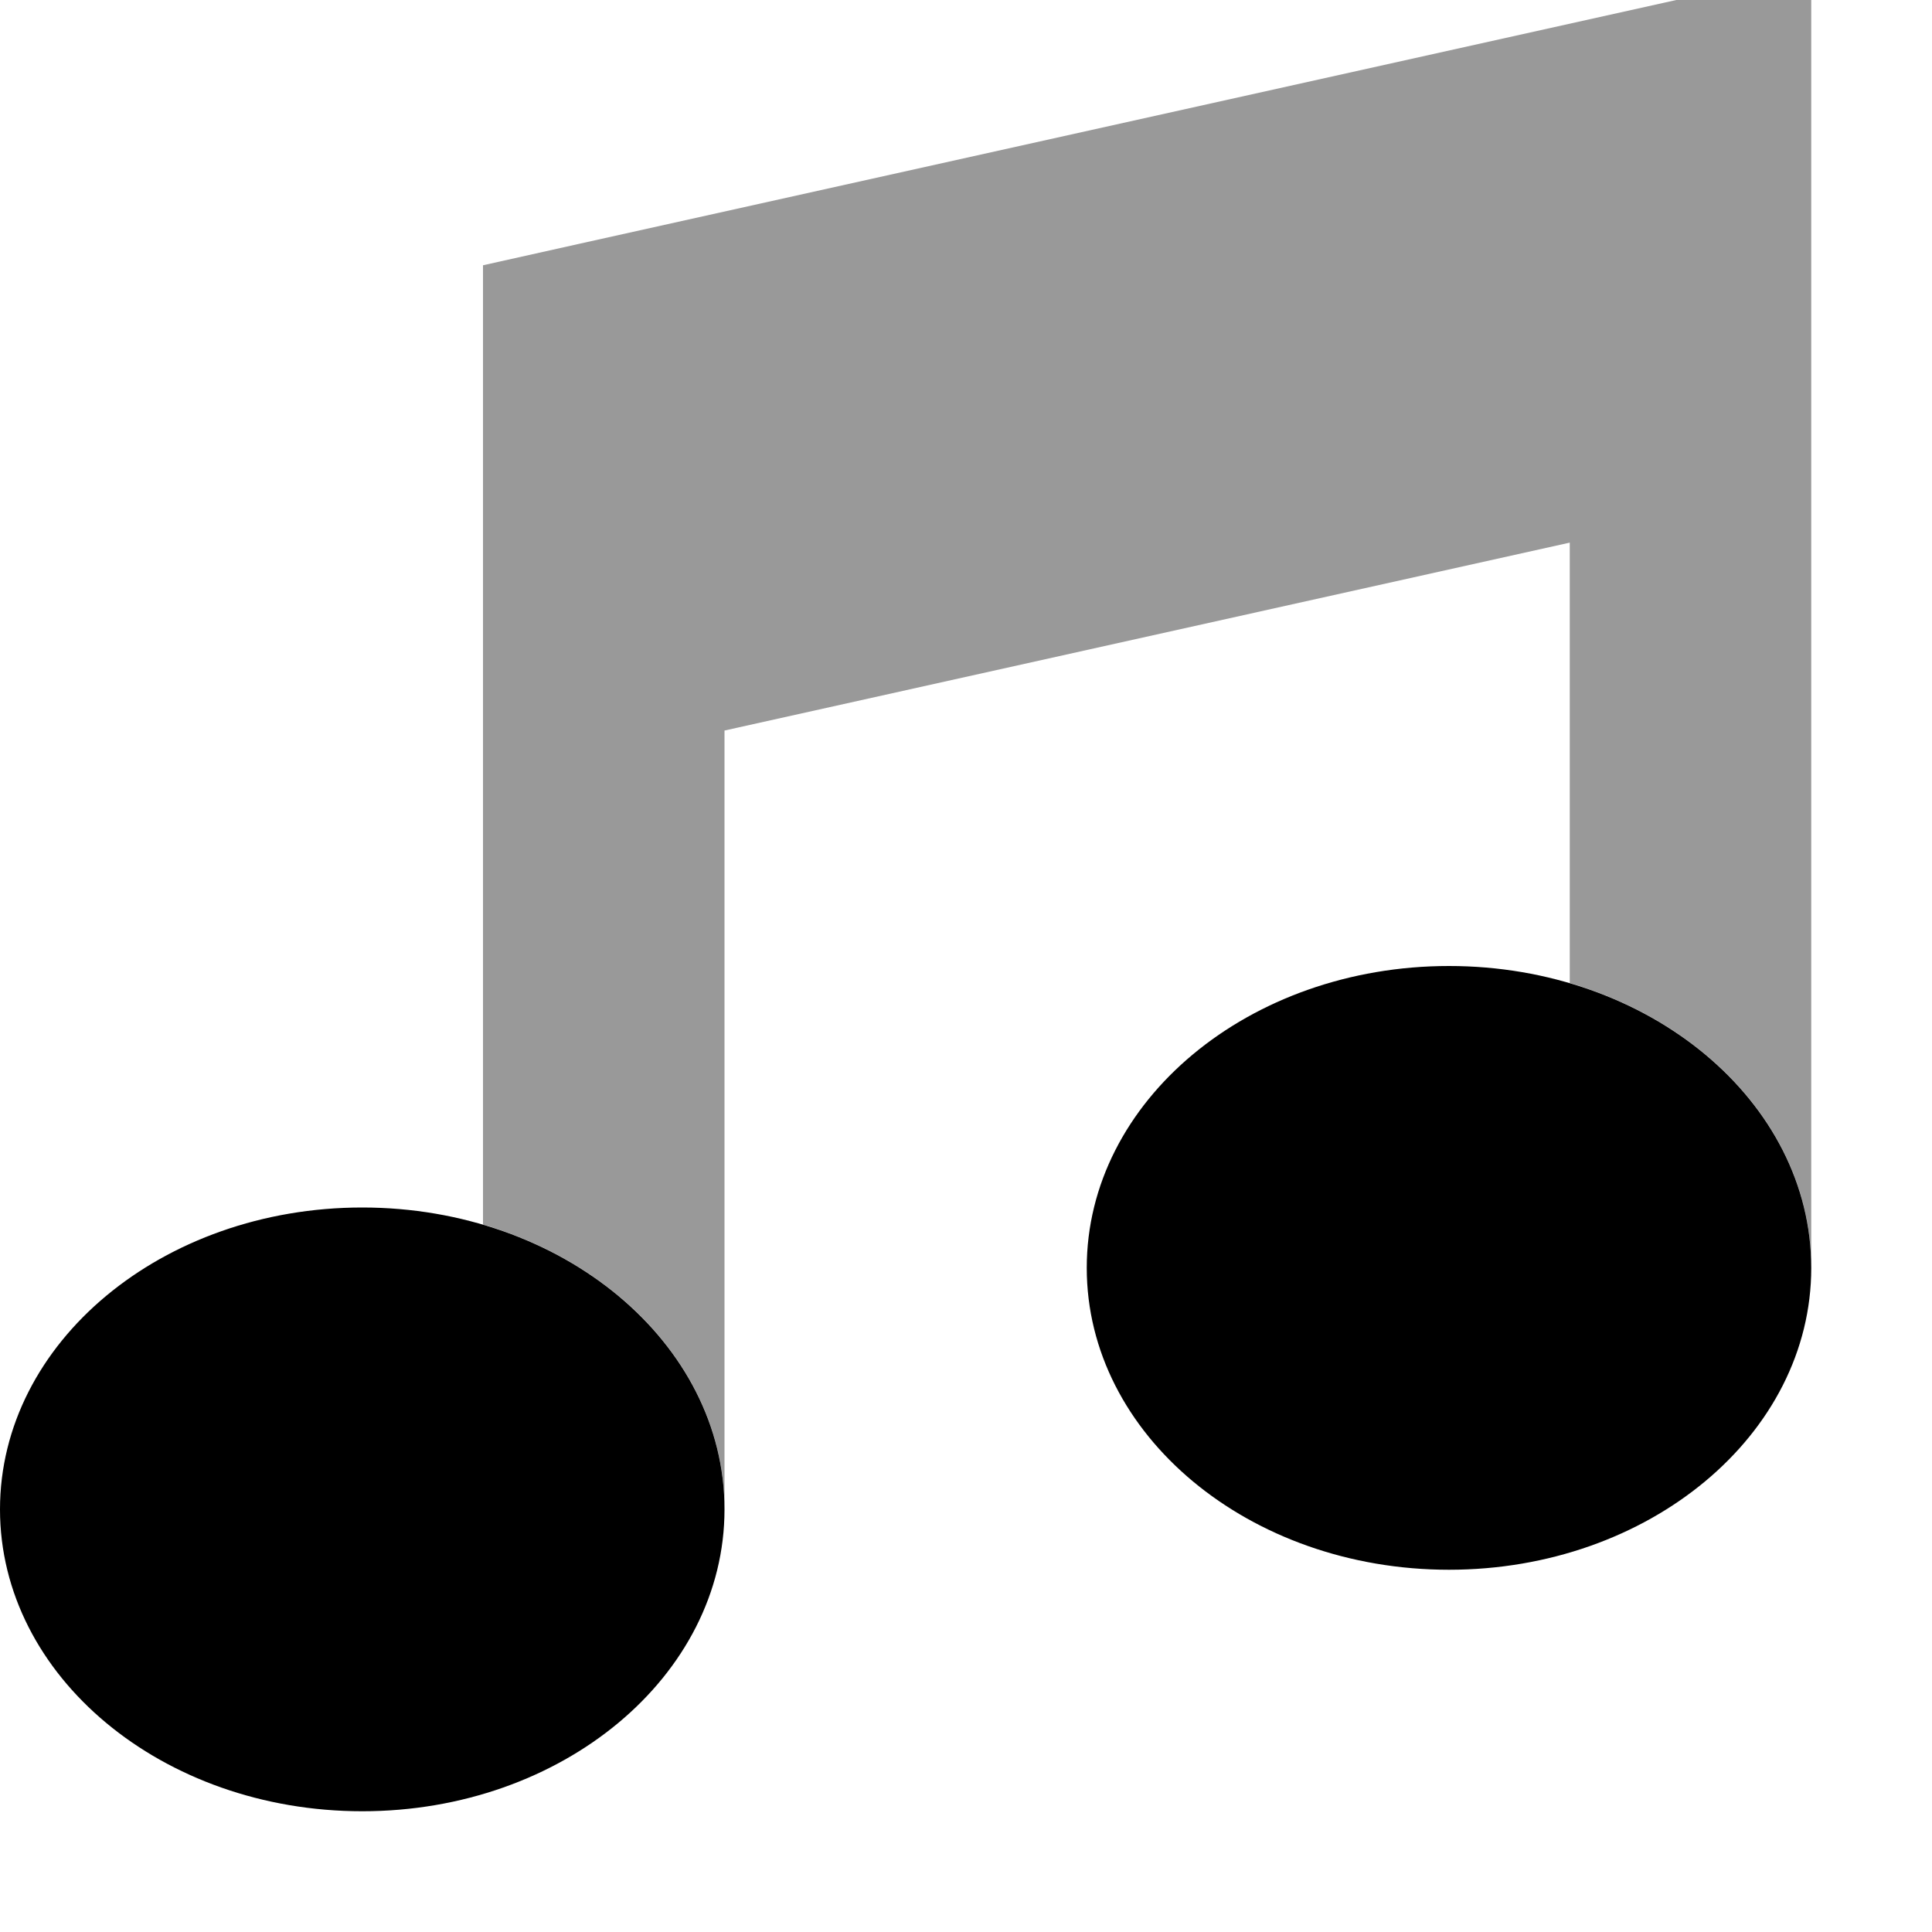 <svg xmlns="http://www.w3.org/2000/svg" viewBox="0 0 512 512"><!--! Font Awesome Pro 7.0.0 by @fontawesome - https://fontawesome.com License - https://fontawesome.com/license (Commercial License) Copyright 2025 Fonticons, Inc. --><path opacity=".4" fill="currentColor" d="M128 70.3l0 254.2c37.3 11 64 40.6 64 75.4l0-206.3 224-49.8 0 116.7c37.3 11 64 40.6 64 75.4l0-343.9-38.9 8.7-288 64-25.1 5.6z"/><path fill="currentColor" d="M384 416c53 0 96-35.8 96-80s-43-80-96-80-96 35.8-96 80 43 80 96 80zM96 480c53 0 96-35.8 96-80s-43-80-96-80-96 35.8-96 80 43 80 96 80z"/></svg>